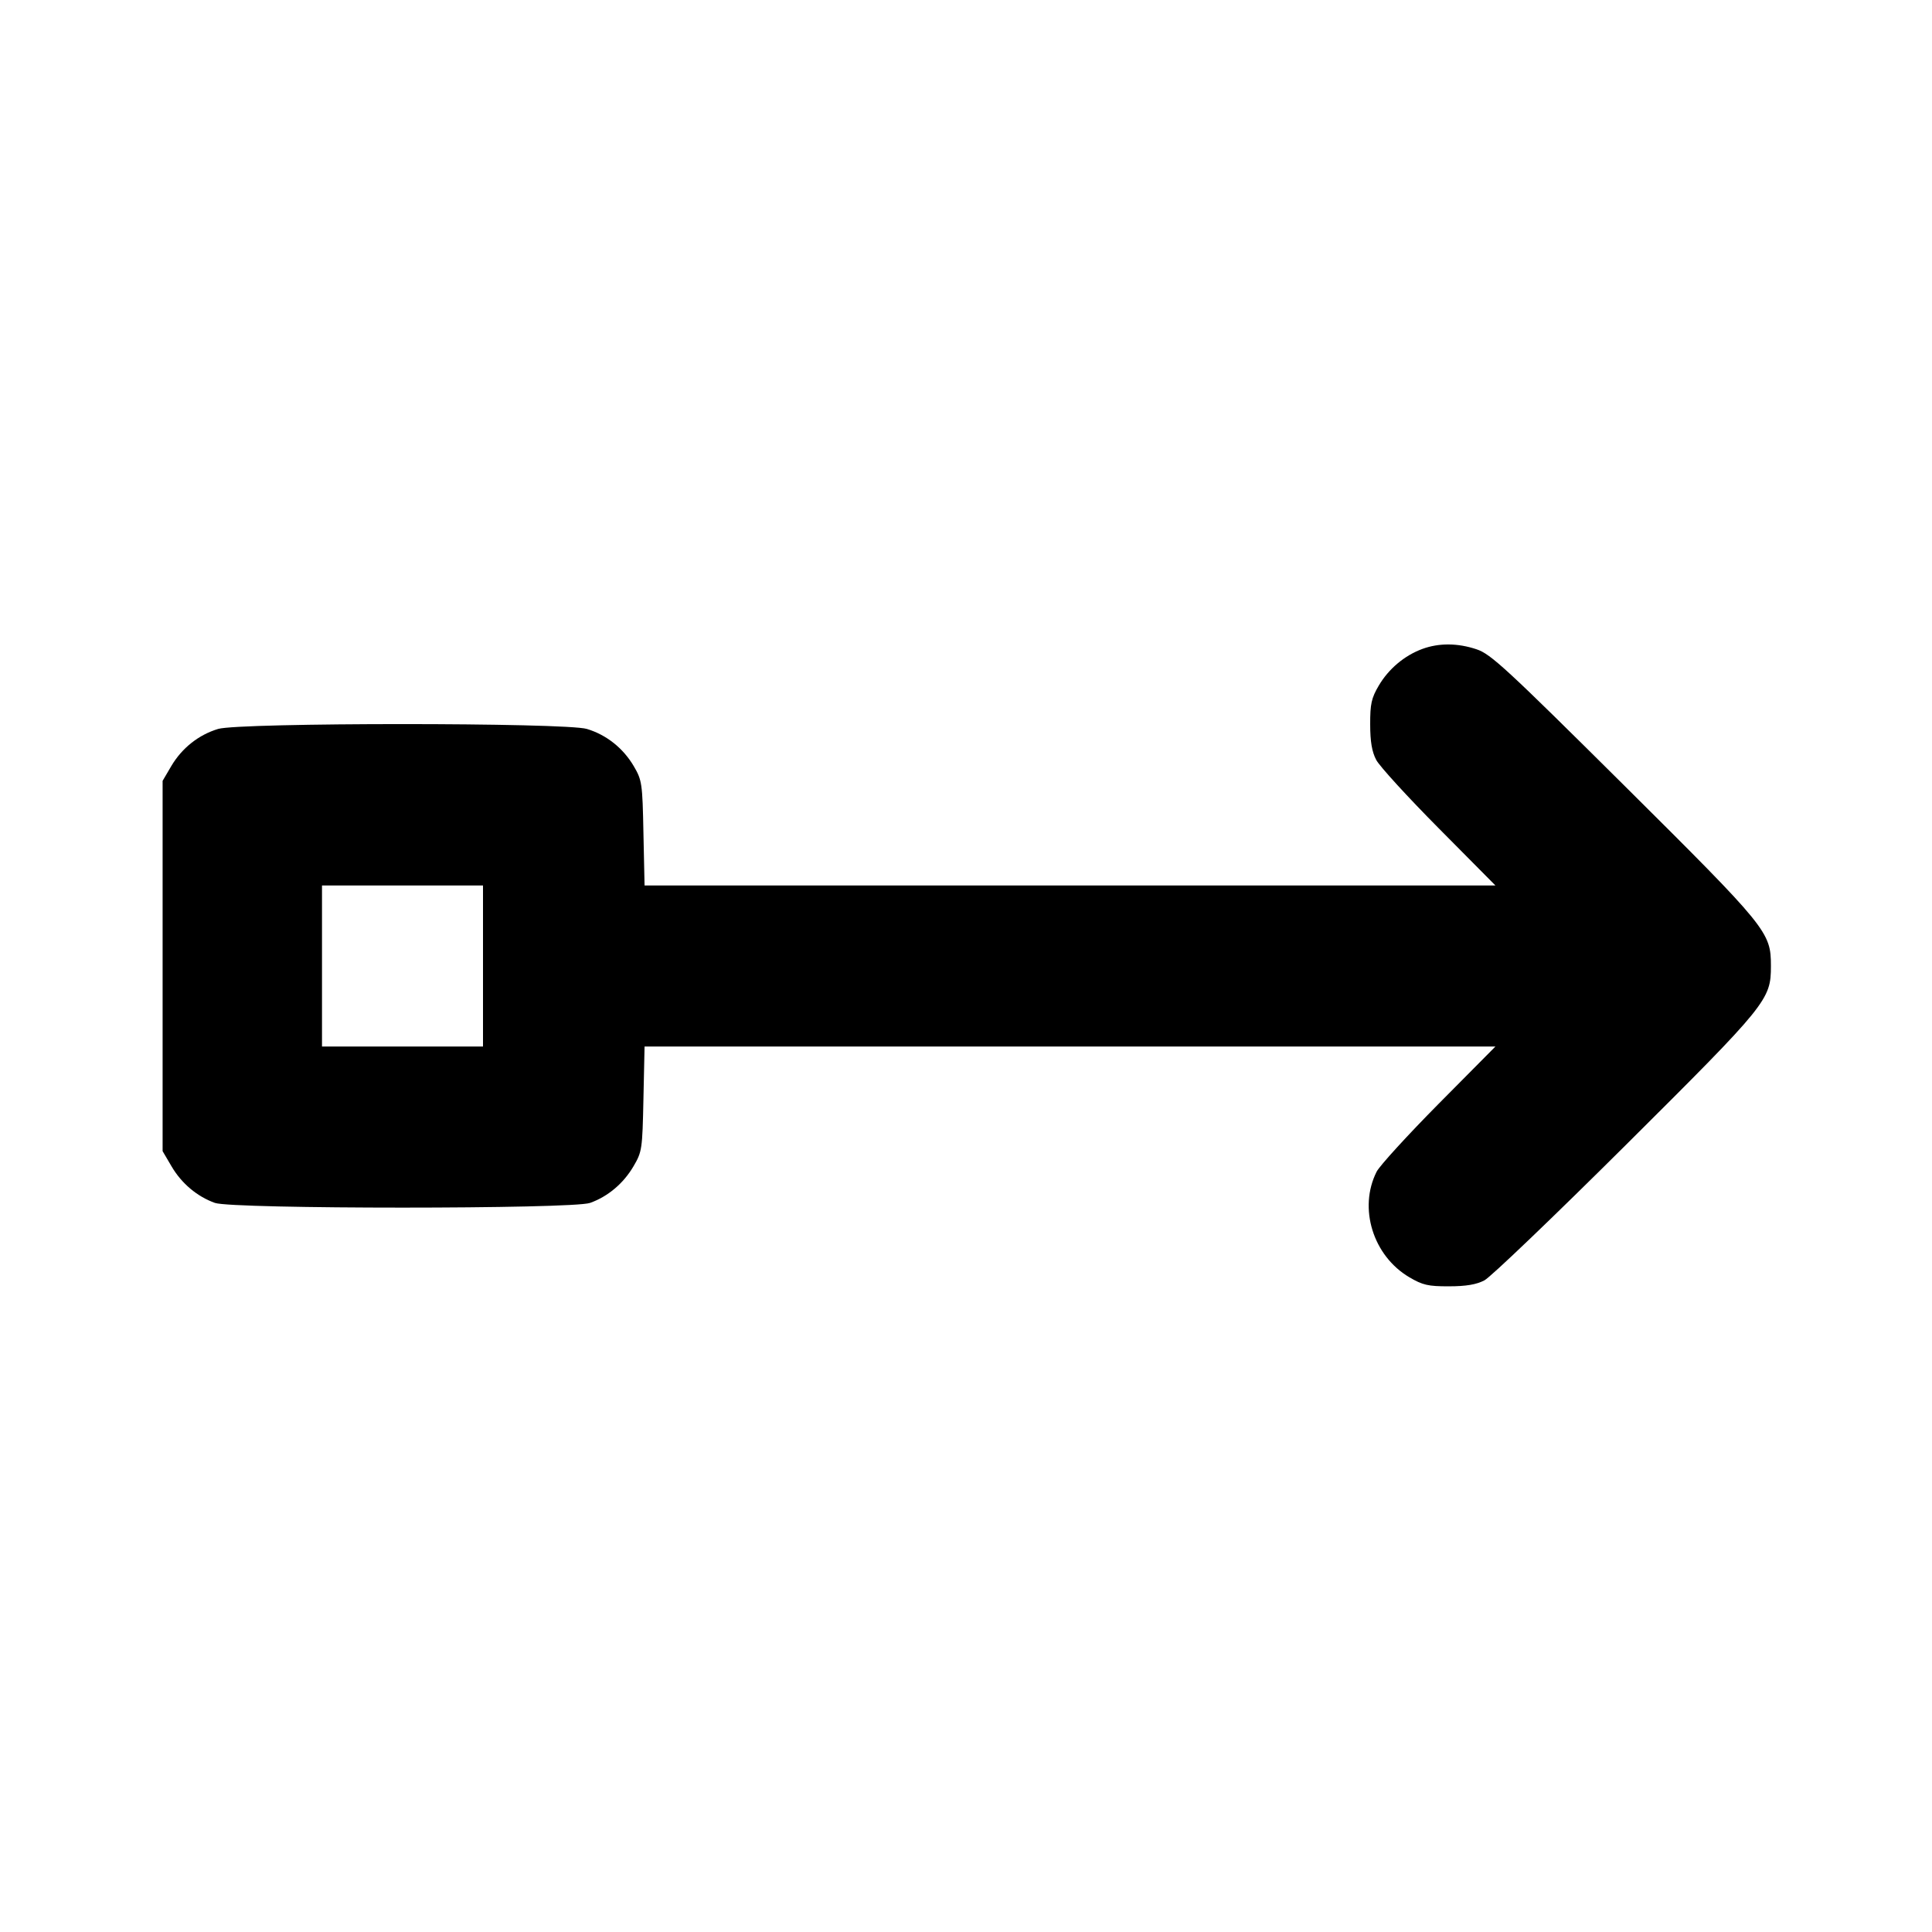 <svg xmlns="http://www.w3.org/2000/svg" width="24" height="24" viewBox="0 0 24 24" fill="none" stroke="currentColor" stroke-width="2" stroke-linecap="round" stroke-linejoin="round"><path d="M17.670 8.061 C 17.448 8.142,17.250 8.309,17.128 8.516 C 17.036 8.672,17.020 8.745,17.021 9.000 C 17.021 9.213,17.043 9.340,17.096 9.440 C 17.136 9.517,17.486 9.900,17.873 10.290 L 18.577 11.000 13.292 11.000 L 8.007 11.000 7.993 10.350 C 7.981 9.728,7.975 9.692,7.872 9.516 C 7.740 9.293,7.533 9.128,7.290 9.055 C 7.023 8.975,2.977 8.975,2.710 9.055 C 2.467 9.128,2.260 9.293,2.128 9.516 L 2.020 9.700 2.020 12.000 L 2.020 14.300 2.131 14.489 C 2.256 14.702,2.449 14.864,2.670 14.943 C 2.889 15.021,7.111 15.021,7.330 14.943 C 7.551 14.864,7.744 14.702,7.869 14.489 C 7.976 14.307,7.980 14.277,7.993 13.650 L 8.007 13.000 13.292 13.000 L 18.577 13.000 17.873 13.710 C 17.486 14.101,17.139 14.481,17.101 14.555 C 16.872 15.008,17.056 15.601,17.508 15.867 C 17.673 15.964,17.742 15.980,18.000 15.979 C 18.212 15.979,18.341 15.957,18.440 15.905 C 18.517 15.865,19.306 15.109,20.194 14.226 C 21.957 12.472,21.999 12.420,21.999 12.000 C 21.999 11.578,21.960 11.530,20.175 9.756 C 18.716 8.307,18.519 8.124,18.343 8.066 C 18.108 7.987,17.875 7.986,17.670 8.061 M6.000 12.000 L 6.000 13.000 5.000 13.000 L 4.000 13.000 4.000 12.000 L 4.000 11.000 5.000 11.000 L 6.000 11.000 6.000 12.000 " stroke="none" fill-rule="evenodd" fill="black"></path></svg>